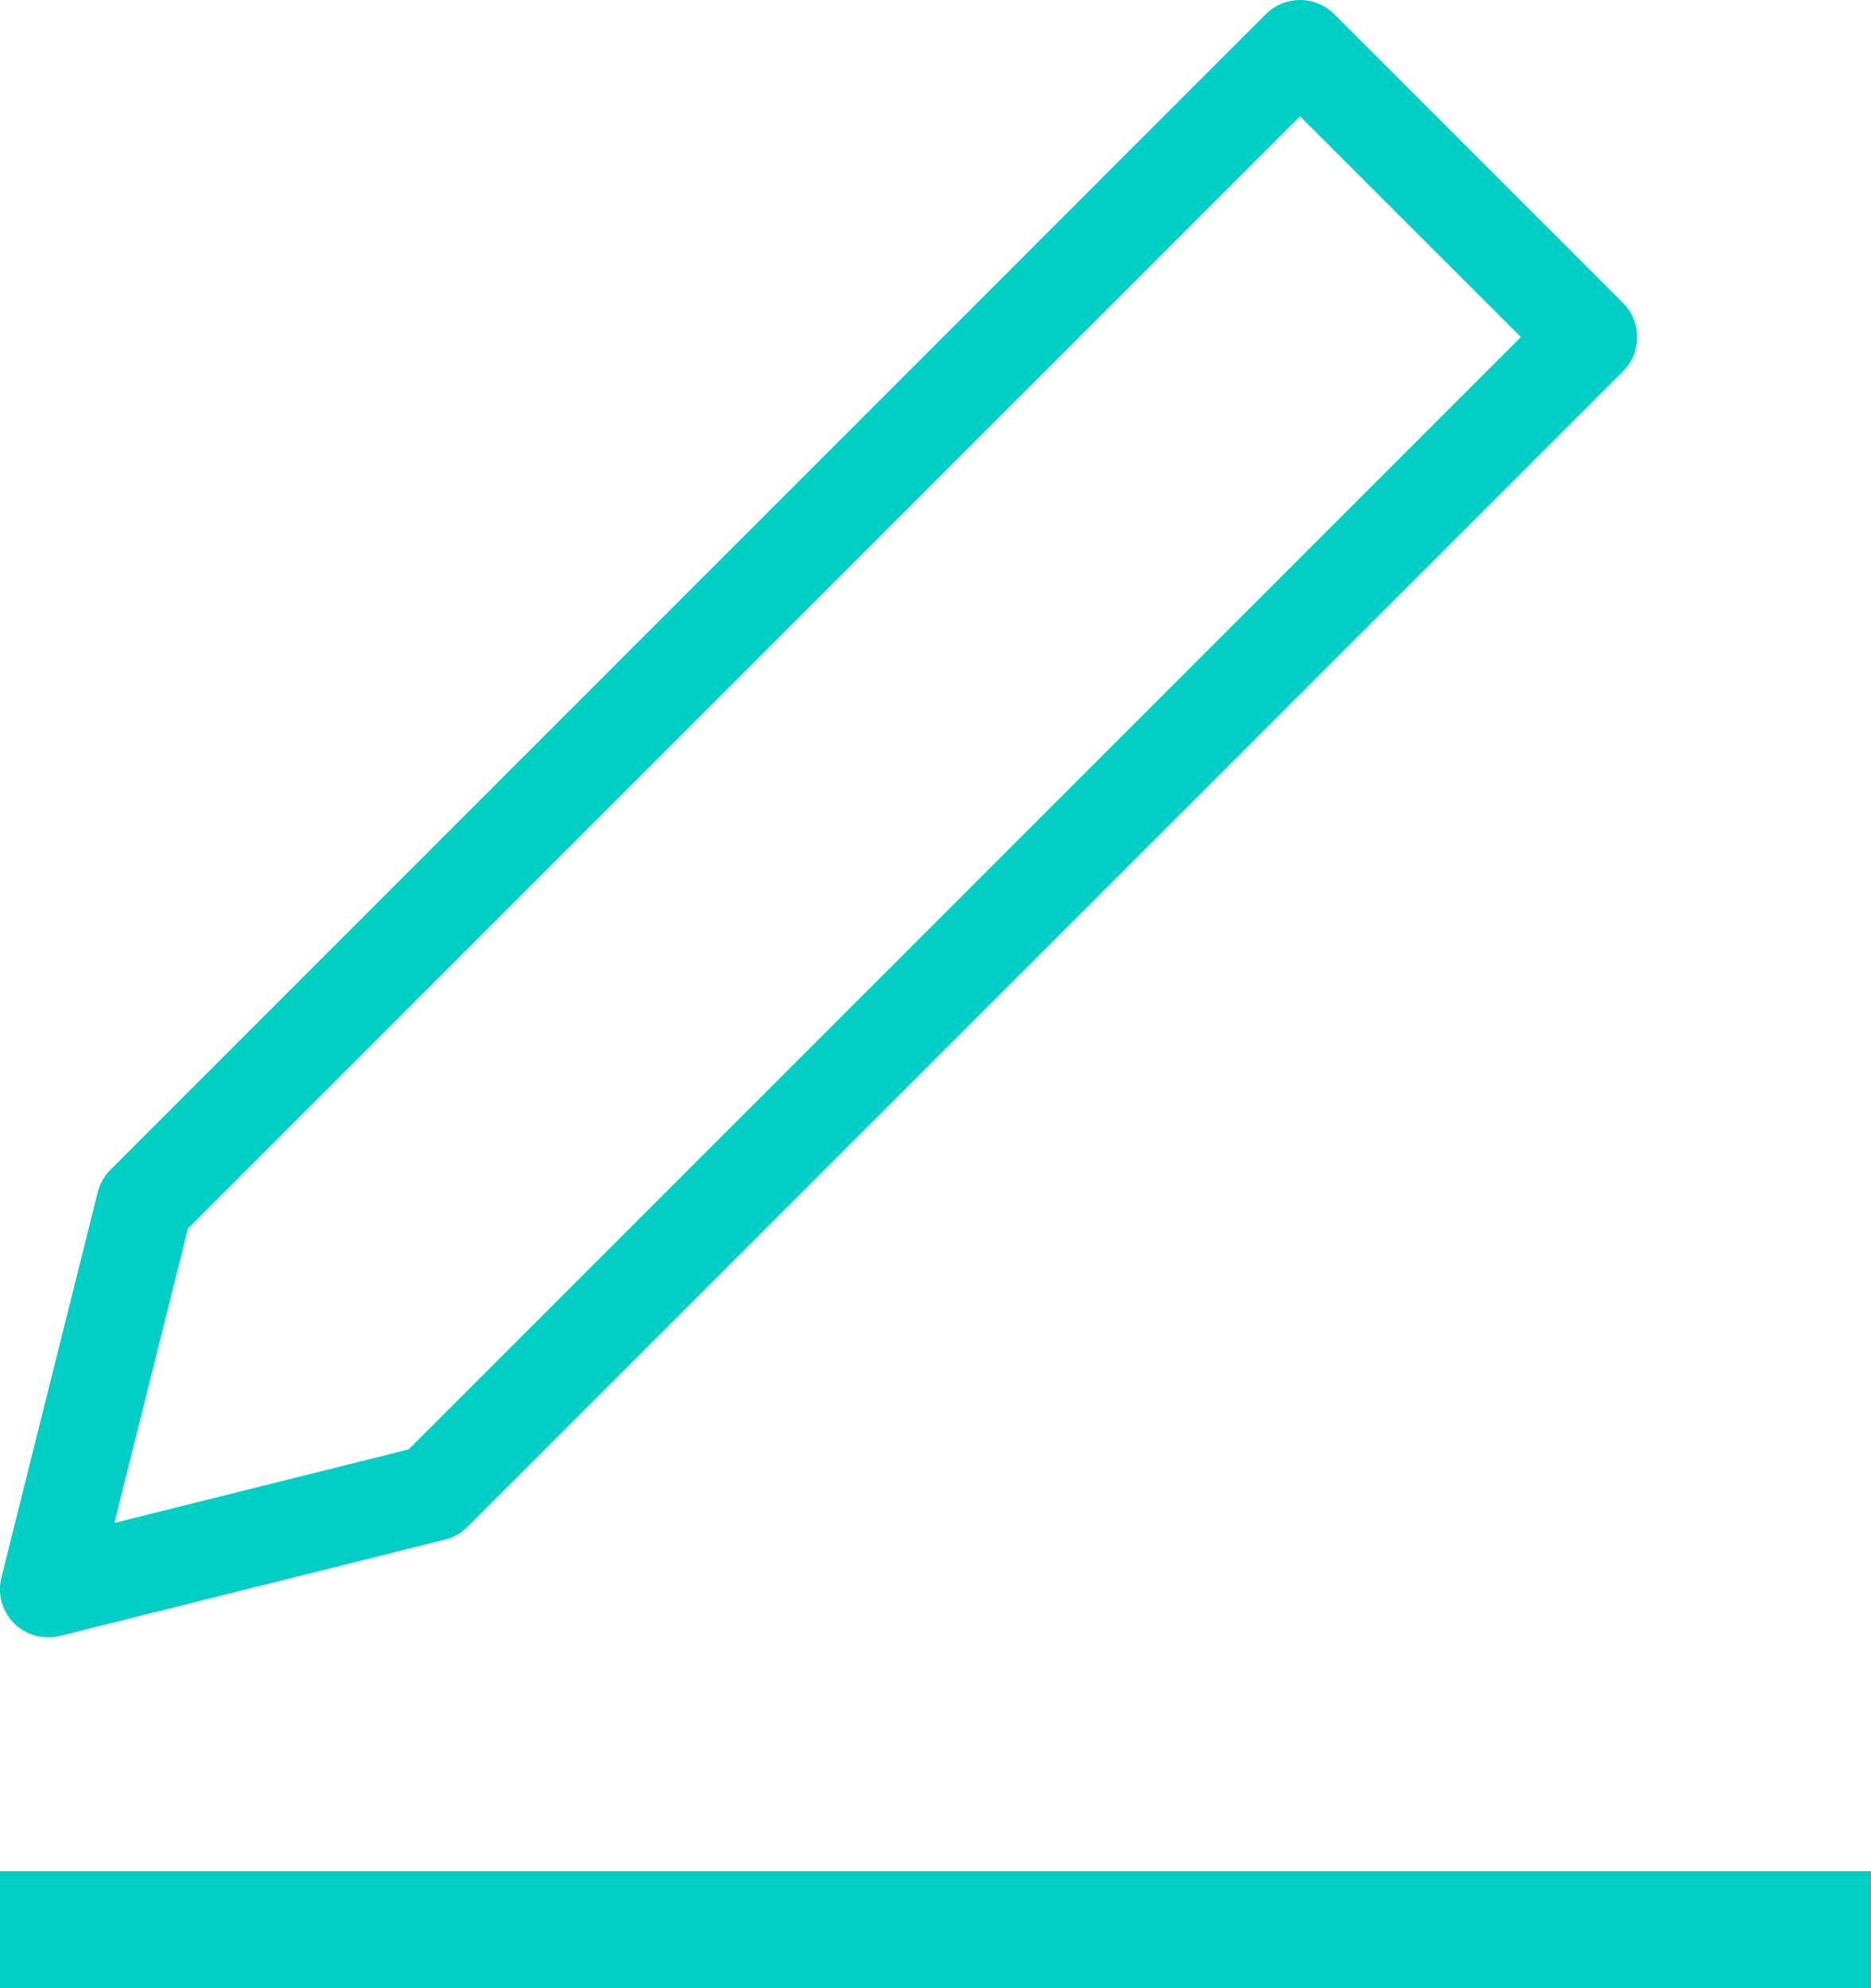 <svg width="16" height="17" viewBox="0 0 16 17" fill="none" xmlns="http://www.w3.org/2000/svg">
<path fill-rule="evenodd" clip-rule="evenodd" d="M10.826 0.12C10.987 -0.04 11.248 -0.04 11.409 0.12L13.88 2.591C14.04 2.752 14.04 3.013 13.88 3.174L3.997 13.056C3.944 13.109 3.878 13.146 3.806 13.164L0.512 13.988C0.372 14.023 0.223 13.982 0.12 13.88C0.018 13.777 -0.023 13.629 0.012 13.489L0.836 10.194C0.854 10.122 0.891 10.056 0.944 10.003L10.826 0.12ZM1.607 10.505L0.978 13.022L3.495 12.393L13.006 2.882L11.117 0.994L1.607 10.505Z" fill="#00CFC5"/>
<path fill-rule="evenodd" clip-rule="evenodd" d="M16 17H0V16H16V17Z" fill="#00CFC5"/>
</svg>
